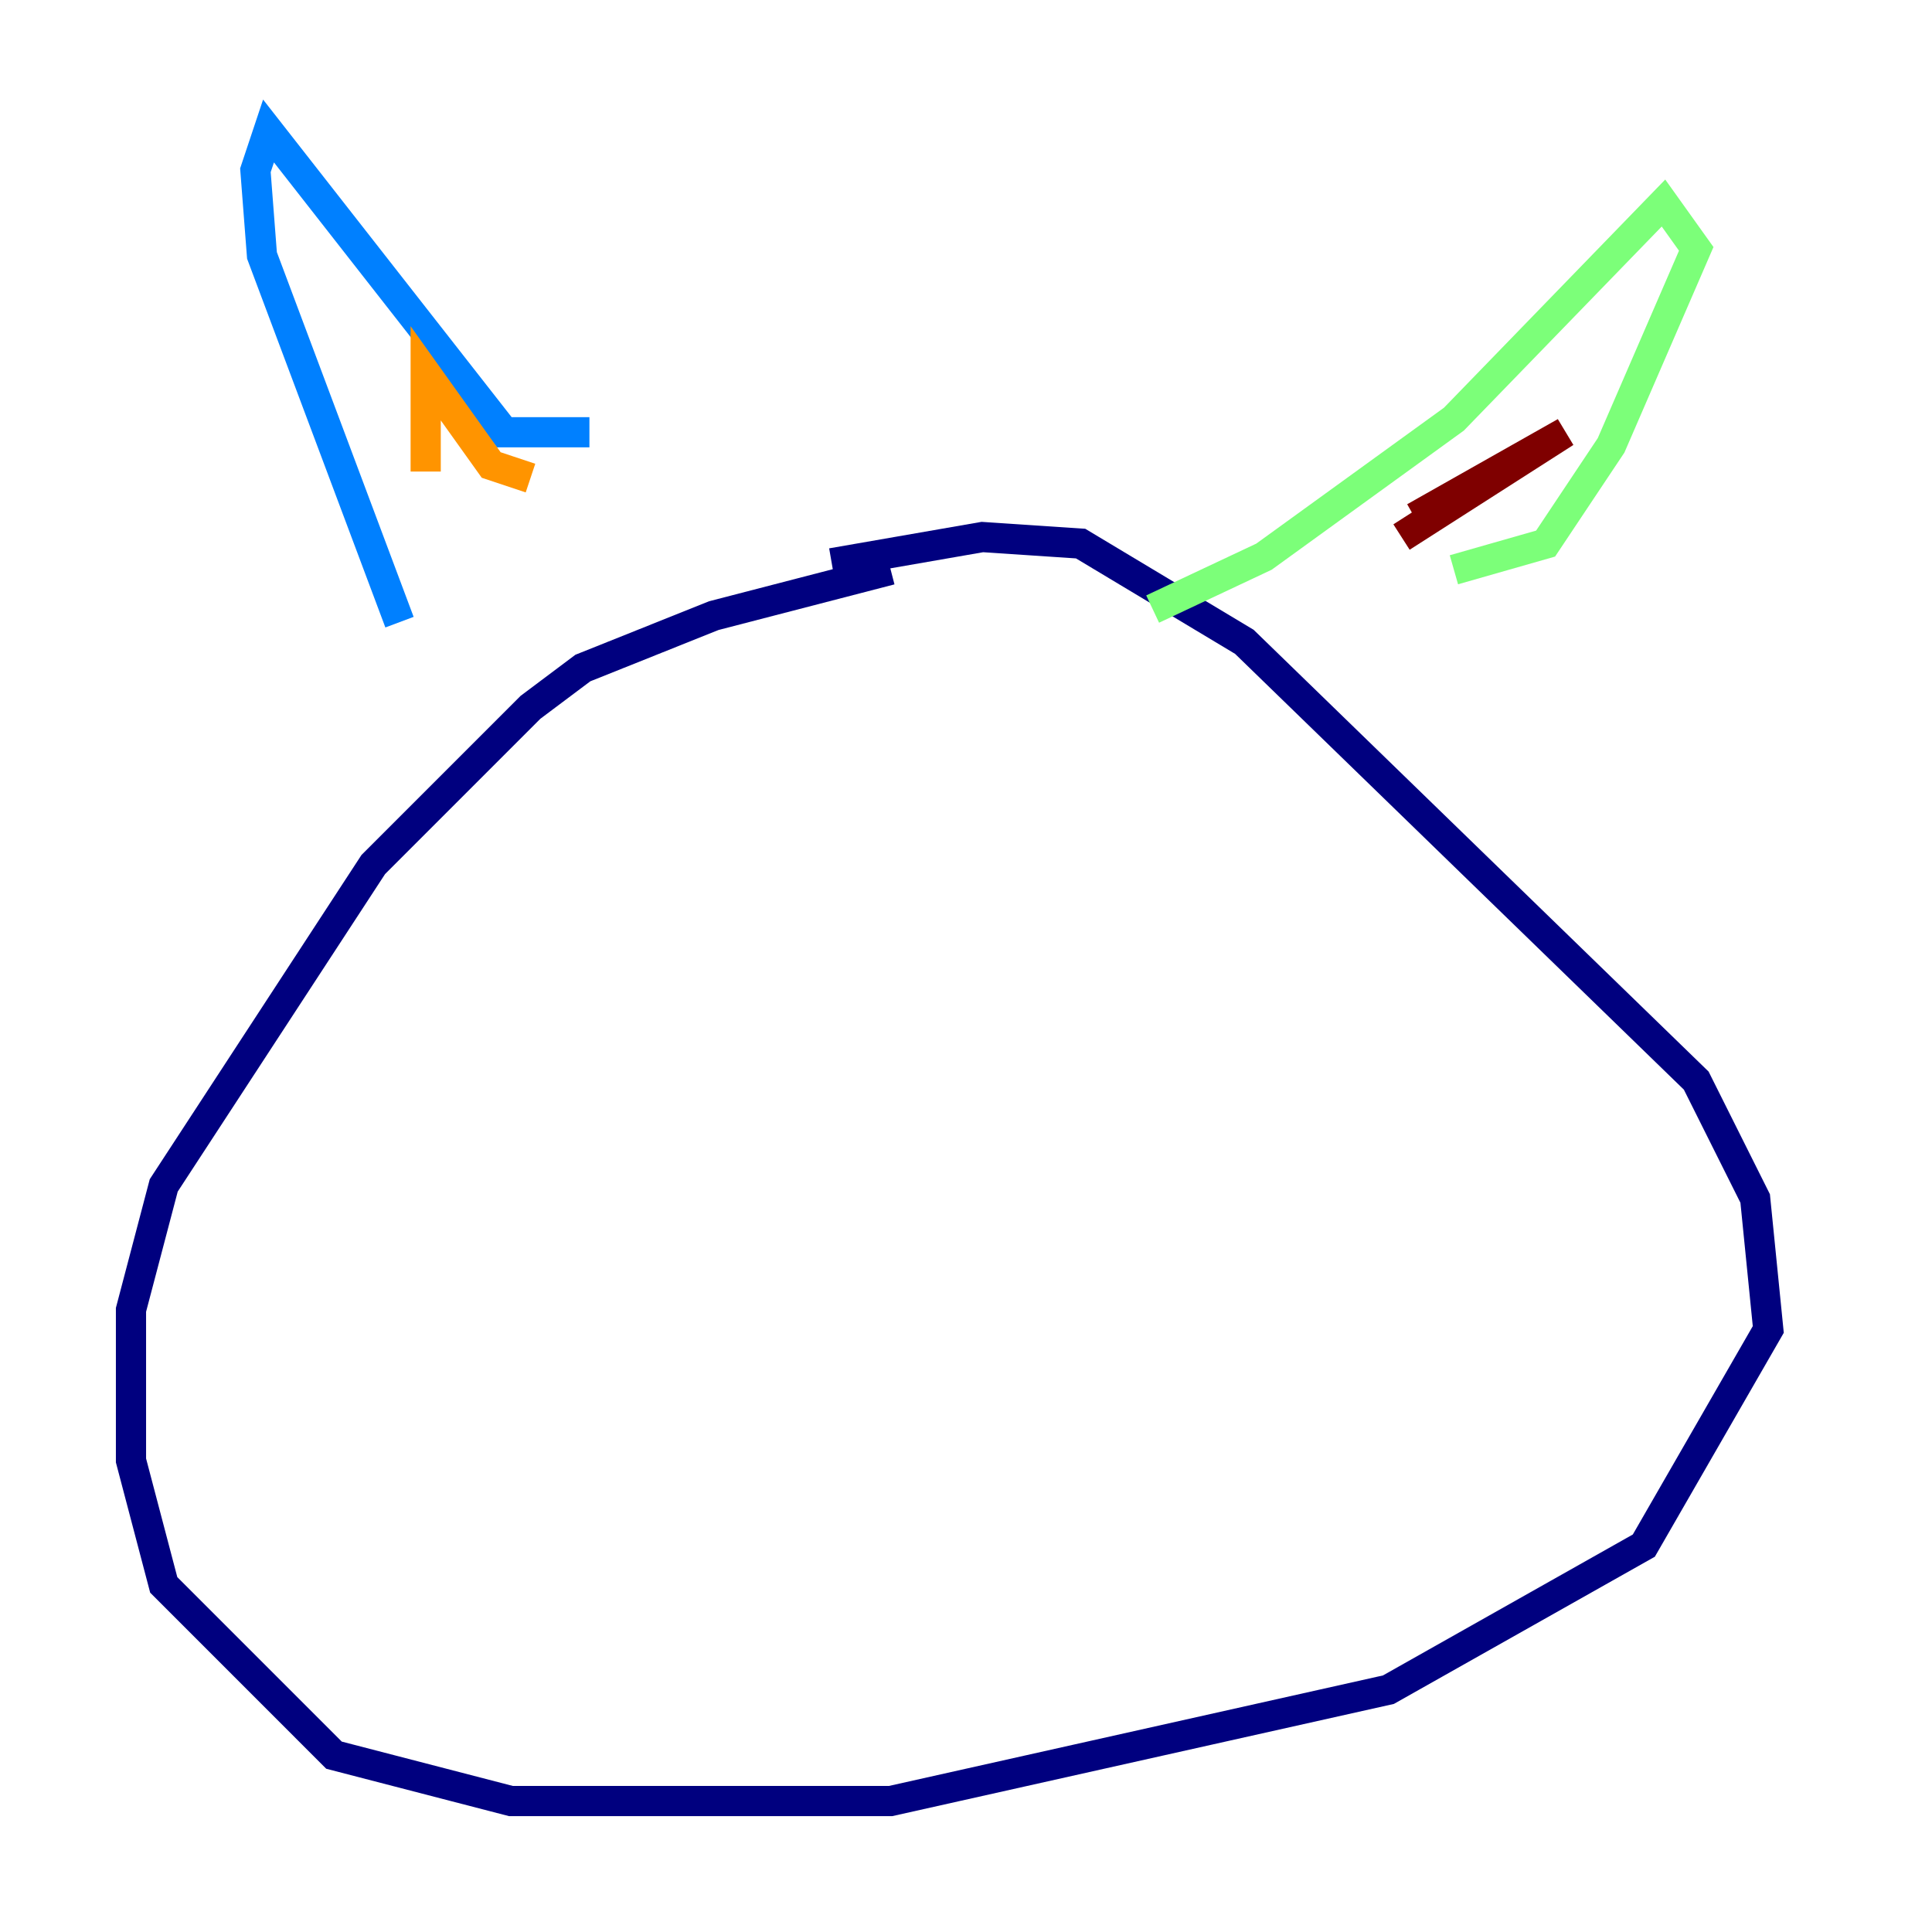 <?xml version="1.0" encoding="utf-8" ?>
<svg baseProfile="tiny" height="128" version="1.2" viewBox="0,0,128,128" width="128" xmlns="http://www.w3.org/2000/svg" xmlns:ev="http://www.w3.org/2001/xml-events" xmlns:xlink="http://www.w3.org/1999/xlink"><defs /><polyline fill="none" points="59.01,37.749 47.295,40.786 38.617,44.258 35.146,46.861 24.732,57.275 10.848,78.536 8.678,86.78 8.678,96.759 10.848,105.003 22.129,116.285 33.844,119.322 59.01,119.322 91.986,111.946 108.909,102.4 117.153,88.081 116.285,79.403 112.38,71.593 82.441,42.522 71.593,36.014 65.085,35.58 55.105,37.315" stroke="#00007f" stroke-width="2" /><polyline fill="none" points="26.468,41.22 17.356,16.922 16.922,11.281 17.79,8.678 33.41,28.637 39.051,28.637" stroke="#0080ff" stroke-width="2" /><polyline fill="none" points="76.366,40.352 83.742,36.881 96.325,27.77 110.21,13.451 112.38,16.488 106.739,29.505 102.4,36.014 96.325,37.749" stroke="#7cff79" stroke-width="2" /><polyline fill="none" points="28.203,31.241 28.203,24.732 32.542,30.807 35.146,31.675" stroke="#ff9400" stroke-width="2" /><polyline fill="none" points="93.722,34.278 103.702,28.637 92.854,35.58" stroke="#7f0000" stroke-width="2" /></svg>